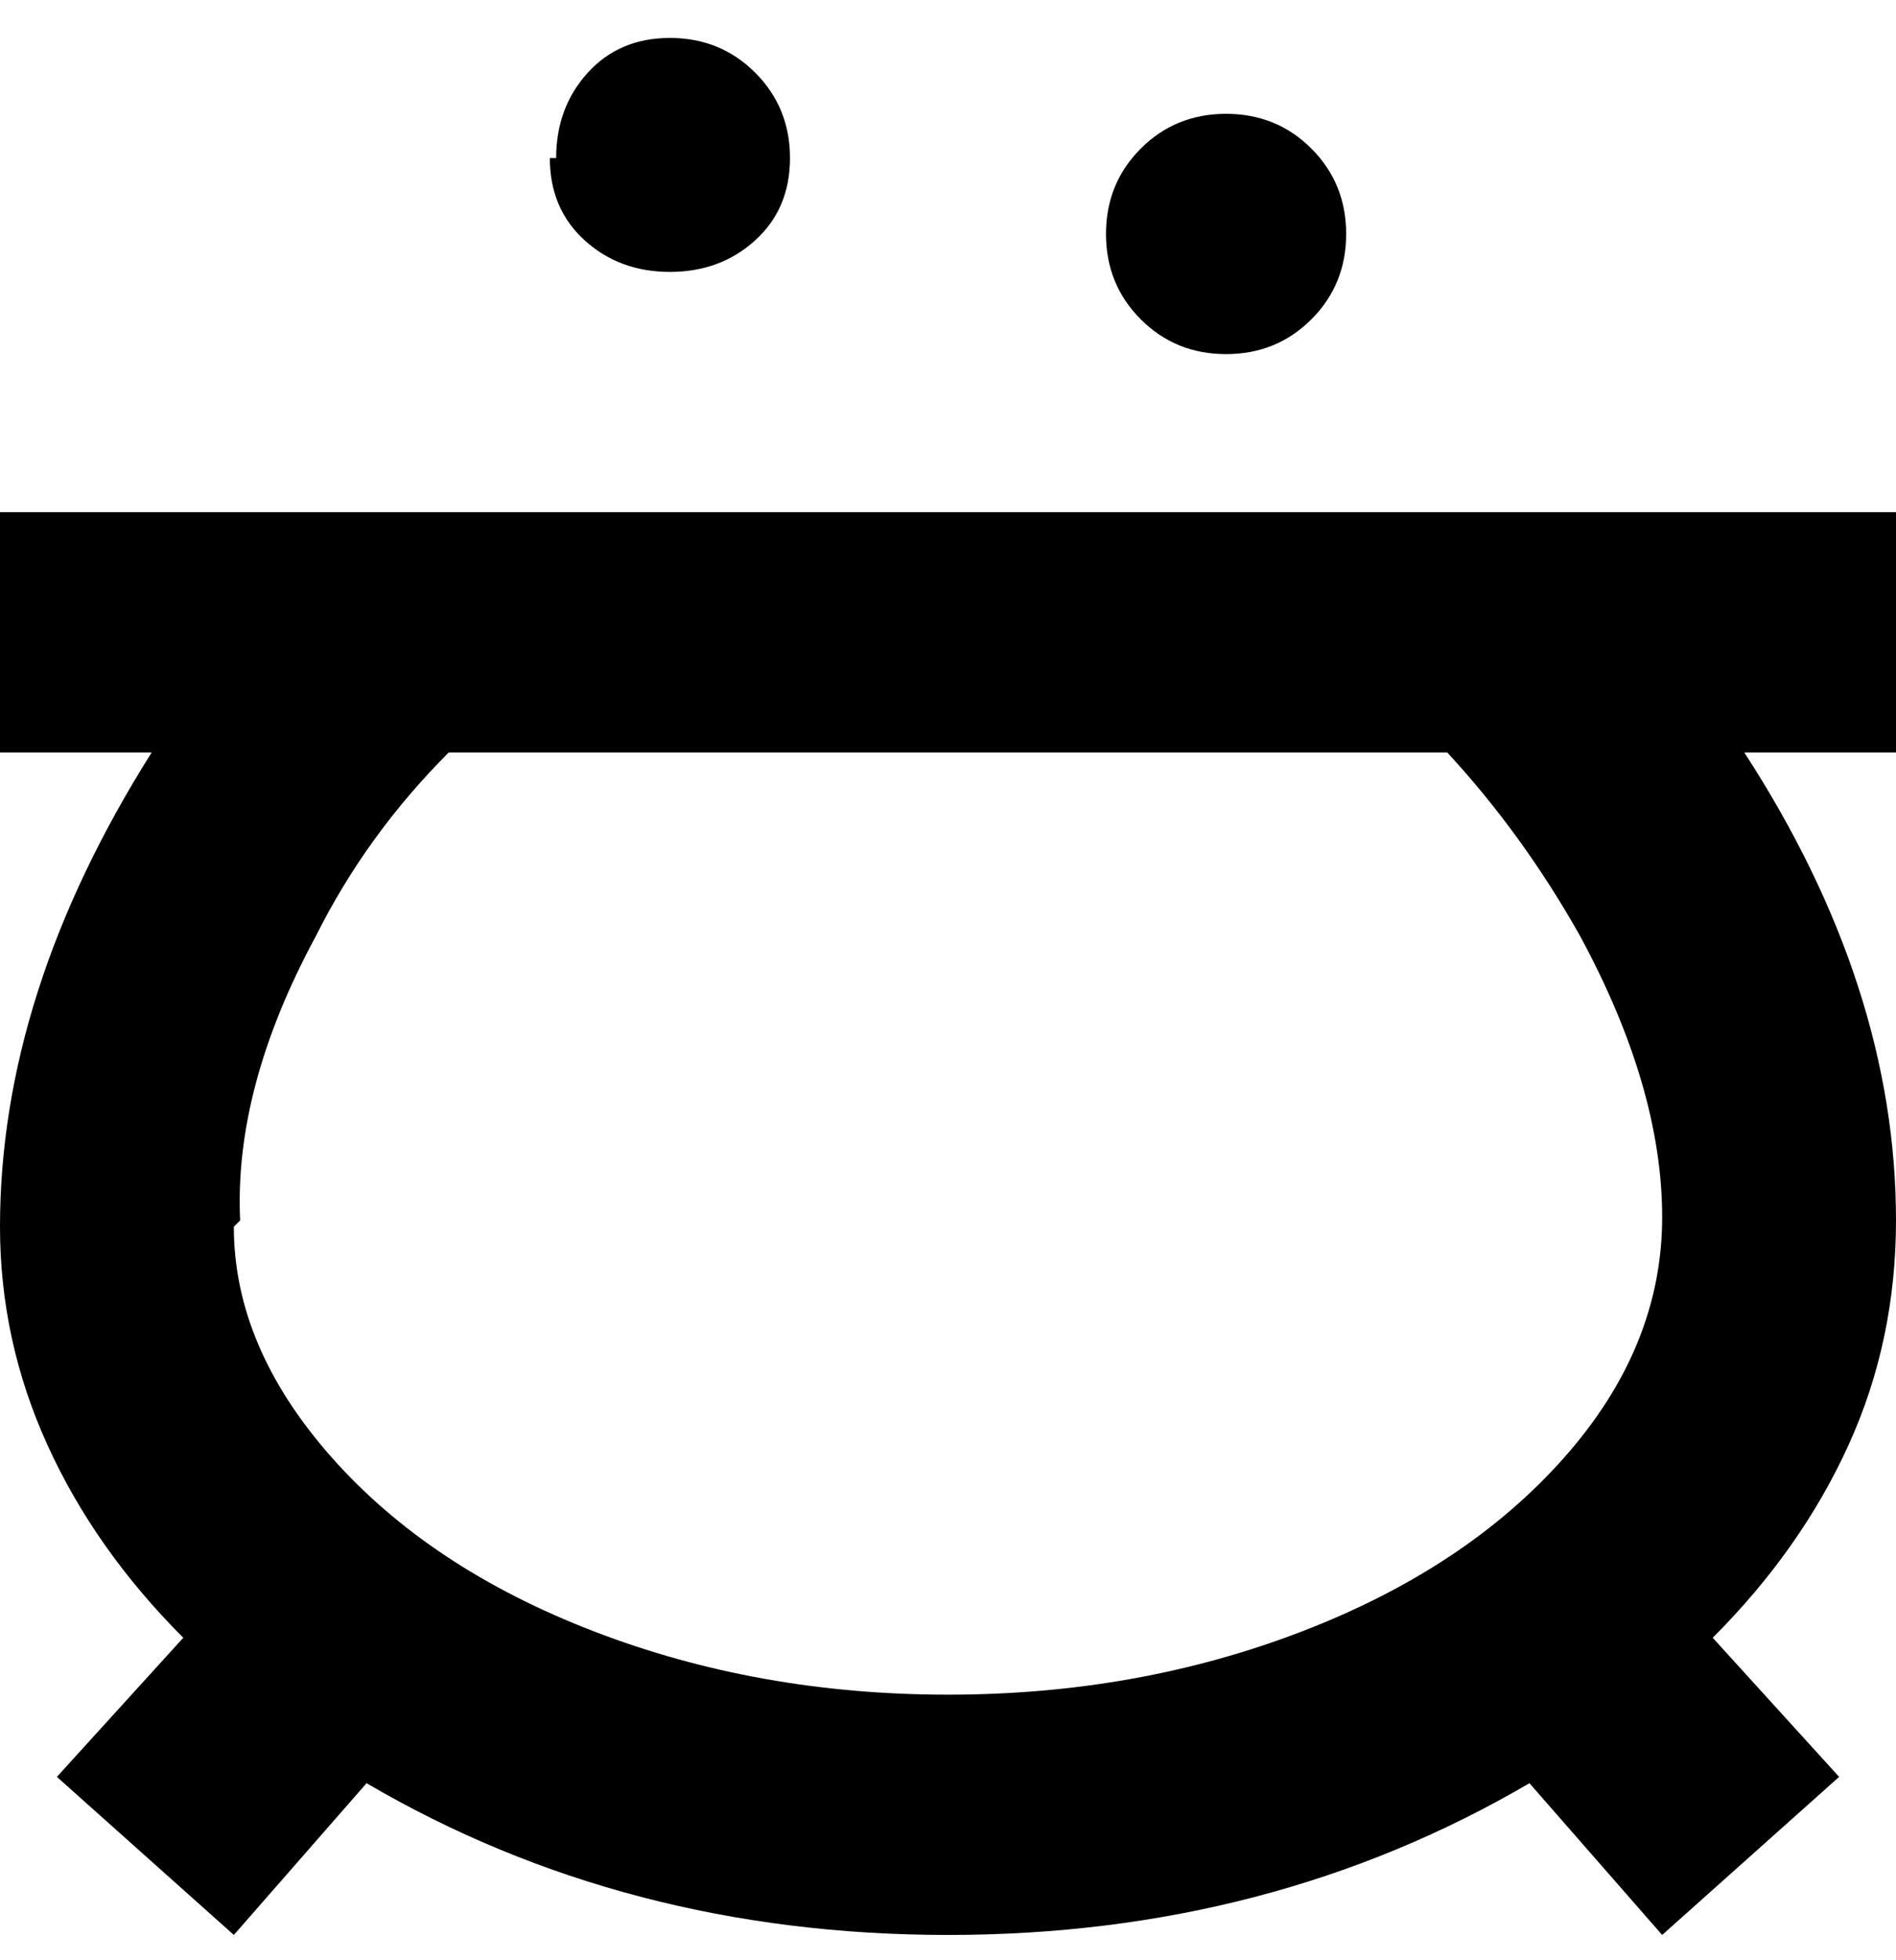 <svg viewBox="0 0 300 310" xmlns="http://www.w3.org/2000/svg"><path d="M276 119h24V81H0v38h24Q0 157 0 194q0 18 7.5 34.5T29 259L9 281l28 25 21-24q41 24 92 24t92-24l21 24 28-25-20-22q14-14 21.5-30.5T300 193q0-37-24-74zM38 193q-1-21 12-45 8-16 21-29h158q12 13 21 29 13 24 13 44.5t-15.5 38Q232 248 206 258t-56 10q-30 0-56-10t-41.5-27.5Q37 213 37 194l1-1zM88 25q0-8 5-13.5T106 6q8 0 13.5 5.5T125 25q0 8-5.5 13T106 43q-8 0-13.5-5T87 25h1zm87 12q0-8 5.5-13.5T194 18q8 0 13.5 5.5T213 37q0 8-5.5 13.5T194 56q-8 0-13.5-5.5T175 37z"/></svg>